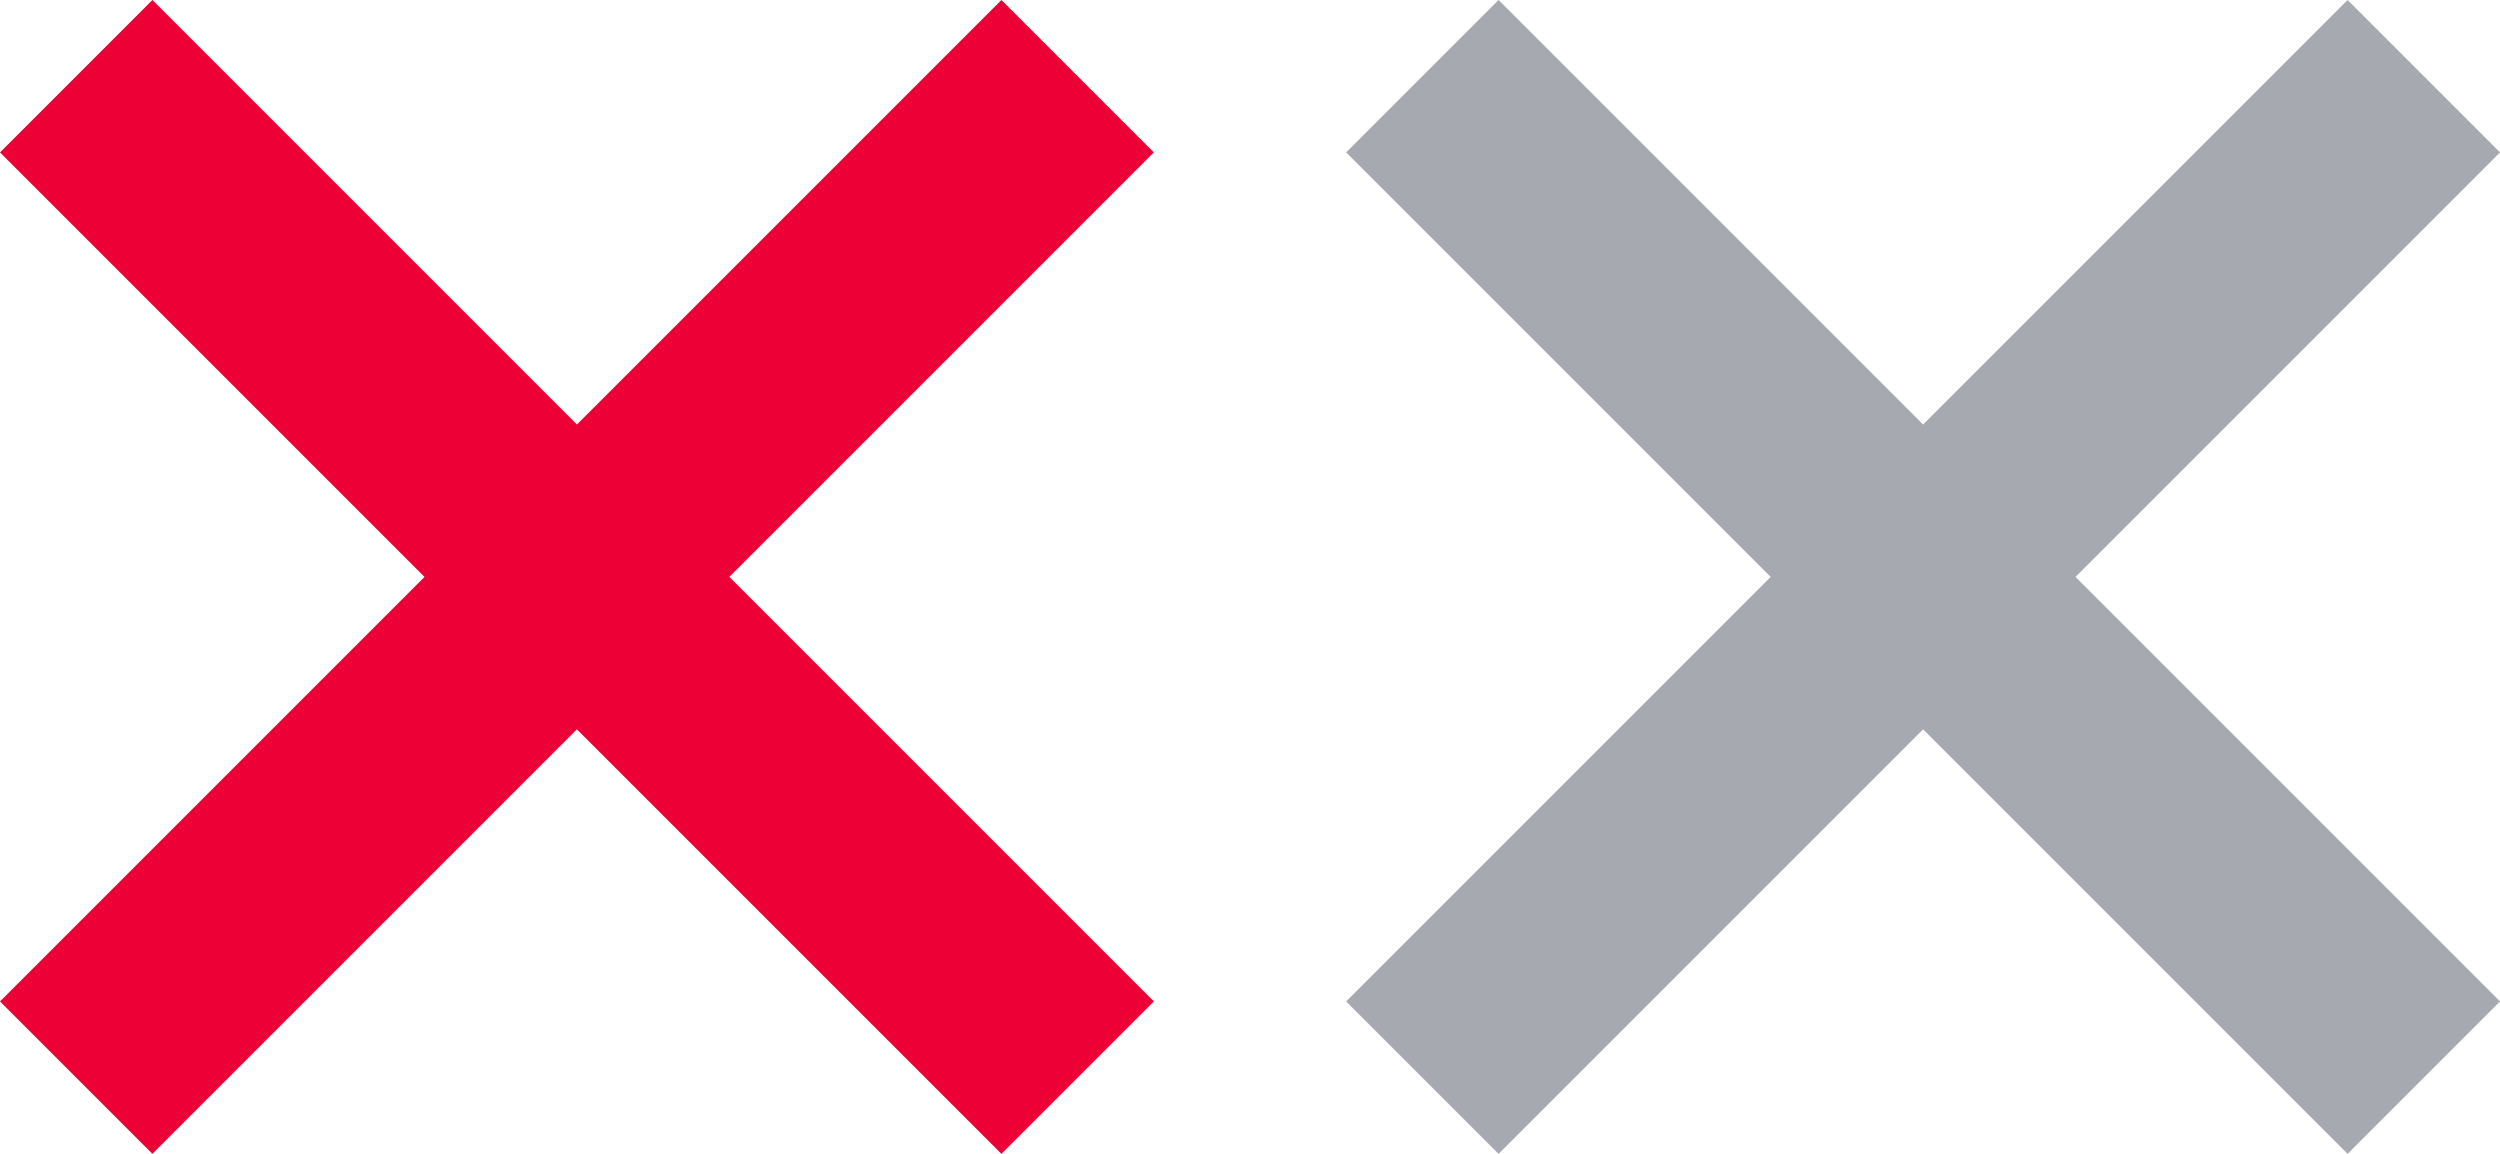 <svg width="26" height="12" fill="none" xmlns="http://www.w3.org/2000/svg"><path d="M26 1.585L24.415 0 20 4.415 15.585 0 14 1.585 18.415 6 14 10.415 15.585 12 20 7.585 24.415 12 26 10.415 21.585 6 26 1.585z" fill="#A6A9B0"/><path d="M12 1.585L10.415 0 6 4.415 1.585 0 0 1.585 4.415 6 0 10.415 1.585 12 6 7.585 10.415 12 12 10.415 7.585 6 12 1.585z" fill="#ED0035"/></svg>